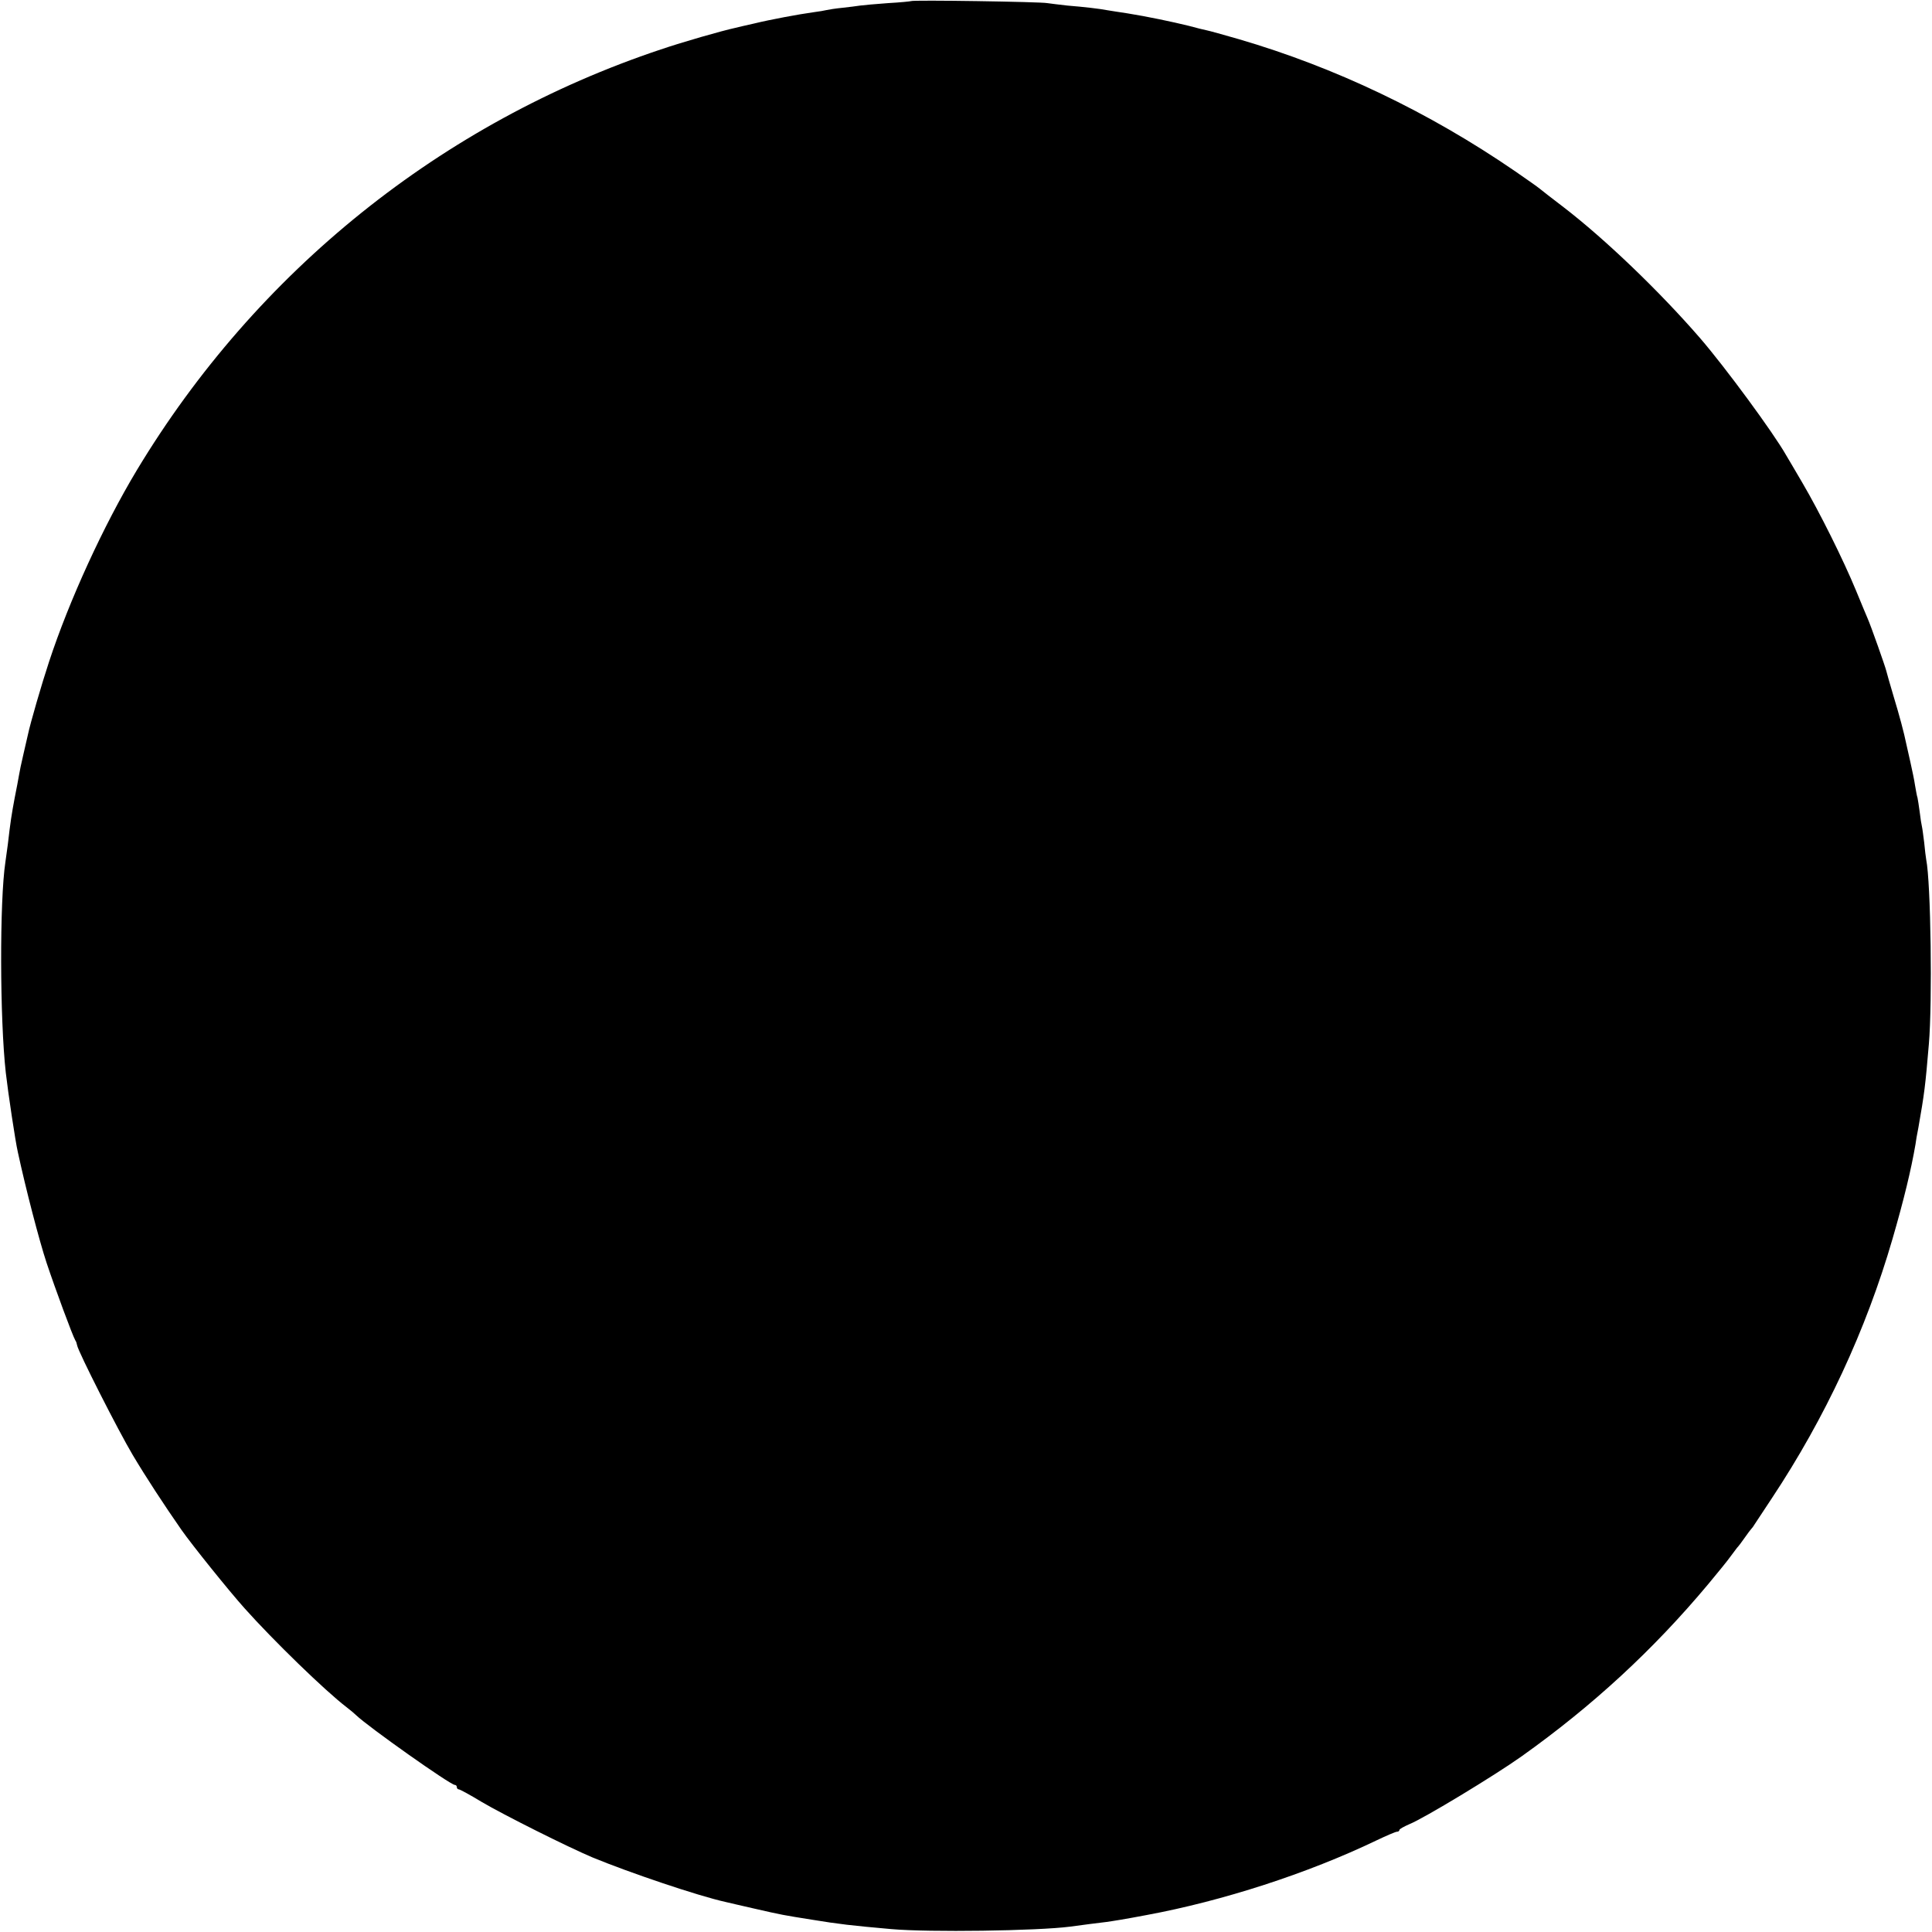 <?xml version="1.0" standalone="no"?>
<!DOCTYPE svg PUBLIC "-//W3C//DTD SVG 20010904//EN"
 "http://www.w3.org/TR/2001/REC-SVG-20010904/DTD/svg10.dtd">
<svg version="1.0" xmlns="http://www.w3.org/2000/svg"
 width="867pt" height="867pt" viewBox="0 0 867 867"
 preserveAspectRatio="xMidYMid meet">
<g transform="translate(0,867) scale(0.1,-0.1)"
fill="#000000" stroke="none">
<path d="M4088 8665 c-1 -1 -48 -6 -103 -9 -55 -4 -111 -9 -125 -11 -14 -2
-50 -7 -80 -10 -30 -3 -62 -8 -70 -10 -8 -2 -35 -7 -60 -10 -65 -9 -190 -32
-268 -51 -37 -8 -74 -17 -82 -19 -60 -13 -235 -63 -335 -97 -982 -328 -1813
-995 -2351 -1888 -150 -250 -303 -583 -394 -860 -33 -100 -84 -275 -95 -328
-2 -9 -11 -48 -20 -87 -9 -38 -18 -81 -20 -95 -2 -14 -11 -59 -19 -100 -14
-75 -19 -106 -31 -210 -4 -30 -9 -66 -11 -80 -26 -173 -25 -703 2 -944 10 -88
43 -309 54 -356 36 -167 96 -397 129 -497 39 -117 117 -328 129 -348 4 -5 7
-16 8 -22 4 -27 185 -384 250 -493 59 -99 140 -223 218 -335 46 -66 214 -275
285 -354 126 -141 359 -368 456 -442 17 -13 36 -29 43 -36 54 -52 423 -313
443 -313 5 0 9 -4 9 -10 0 -5 4 -10 9 -10 5 0 51 -25 102 -56 98 -58 388 -203
497 -249 167 -69 475 -173 597 -200 11 -3 70 -16 130 -30 127 -29 128 -29 260
-50 122 -20 175 -26 355 -42 169 -15 655 -8 802 11 57 8 122 16 163 21 35 5
80 12 180 31 341 63 724 187 1032 335 44 21 86 39 92 39 6 0 11 3 11 8 0 4 20
15 45 26 65 26 382 218 503 304 319 227 591 478 837 772 44 53 89 108 100 124
11 15 25 33 30 40 6 6 22 27 35 46 13 19 27 37 30 40 3 3 10 12 15 21 6 9 40
60 76 115 240 362 423 755 542 1165 51 176 83 308 103 424 1 11 7 45 13 75 27
154 31 185 47 375 16 187 9 724 -12 828 -2 10 -6 45 -9 76 -4 31 -8 63 -10 71
-2 8 -7 38 -10 65 -4 28 -8 57 -10 65 -3 8 -7 33 -11 55 -3 22 -13 69 -21 105
-8 36 -16 72 -18 80 -11 54 -31 128 -57 214 -16 54 -31 106 -33 115 -4 18 -70
205 -84 236 -5 11 -28 67 -52 125 -57 138 -163 351 -241 484 -35 59 -67 115
-73 124 -56 99 -272 393 -386 525 -183 211 -426 444 -612 587 -51 39 -99 76
-107 83 -8 7 -58 42 -110 78 -389 267 -809 467 -1240 593 -69 20 -134 38 -145
40 -11 2 -47 11 -80 20 -73 18 -187 42 -275 56 -36 5 -76 12 -90 14 -36 7
-106 15 -180 21 -36 4 -76 9 -90 11 -28 6 -606 15 -612 9z"/>
</g>
</svg>
